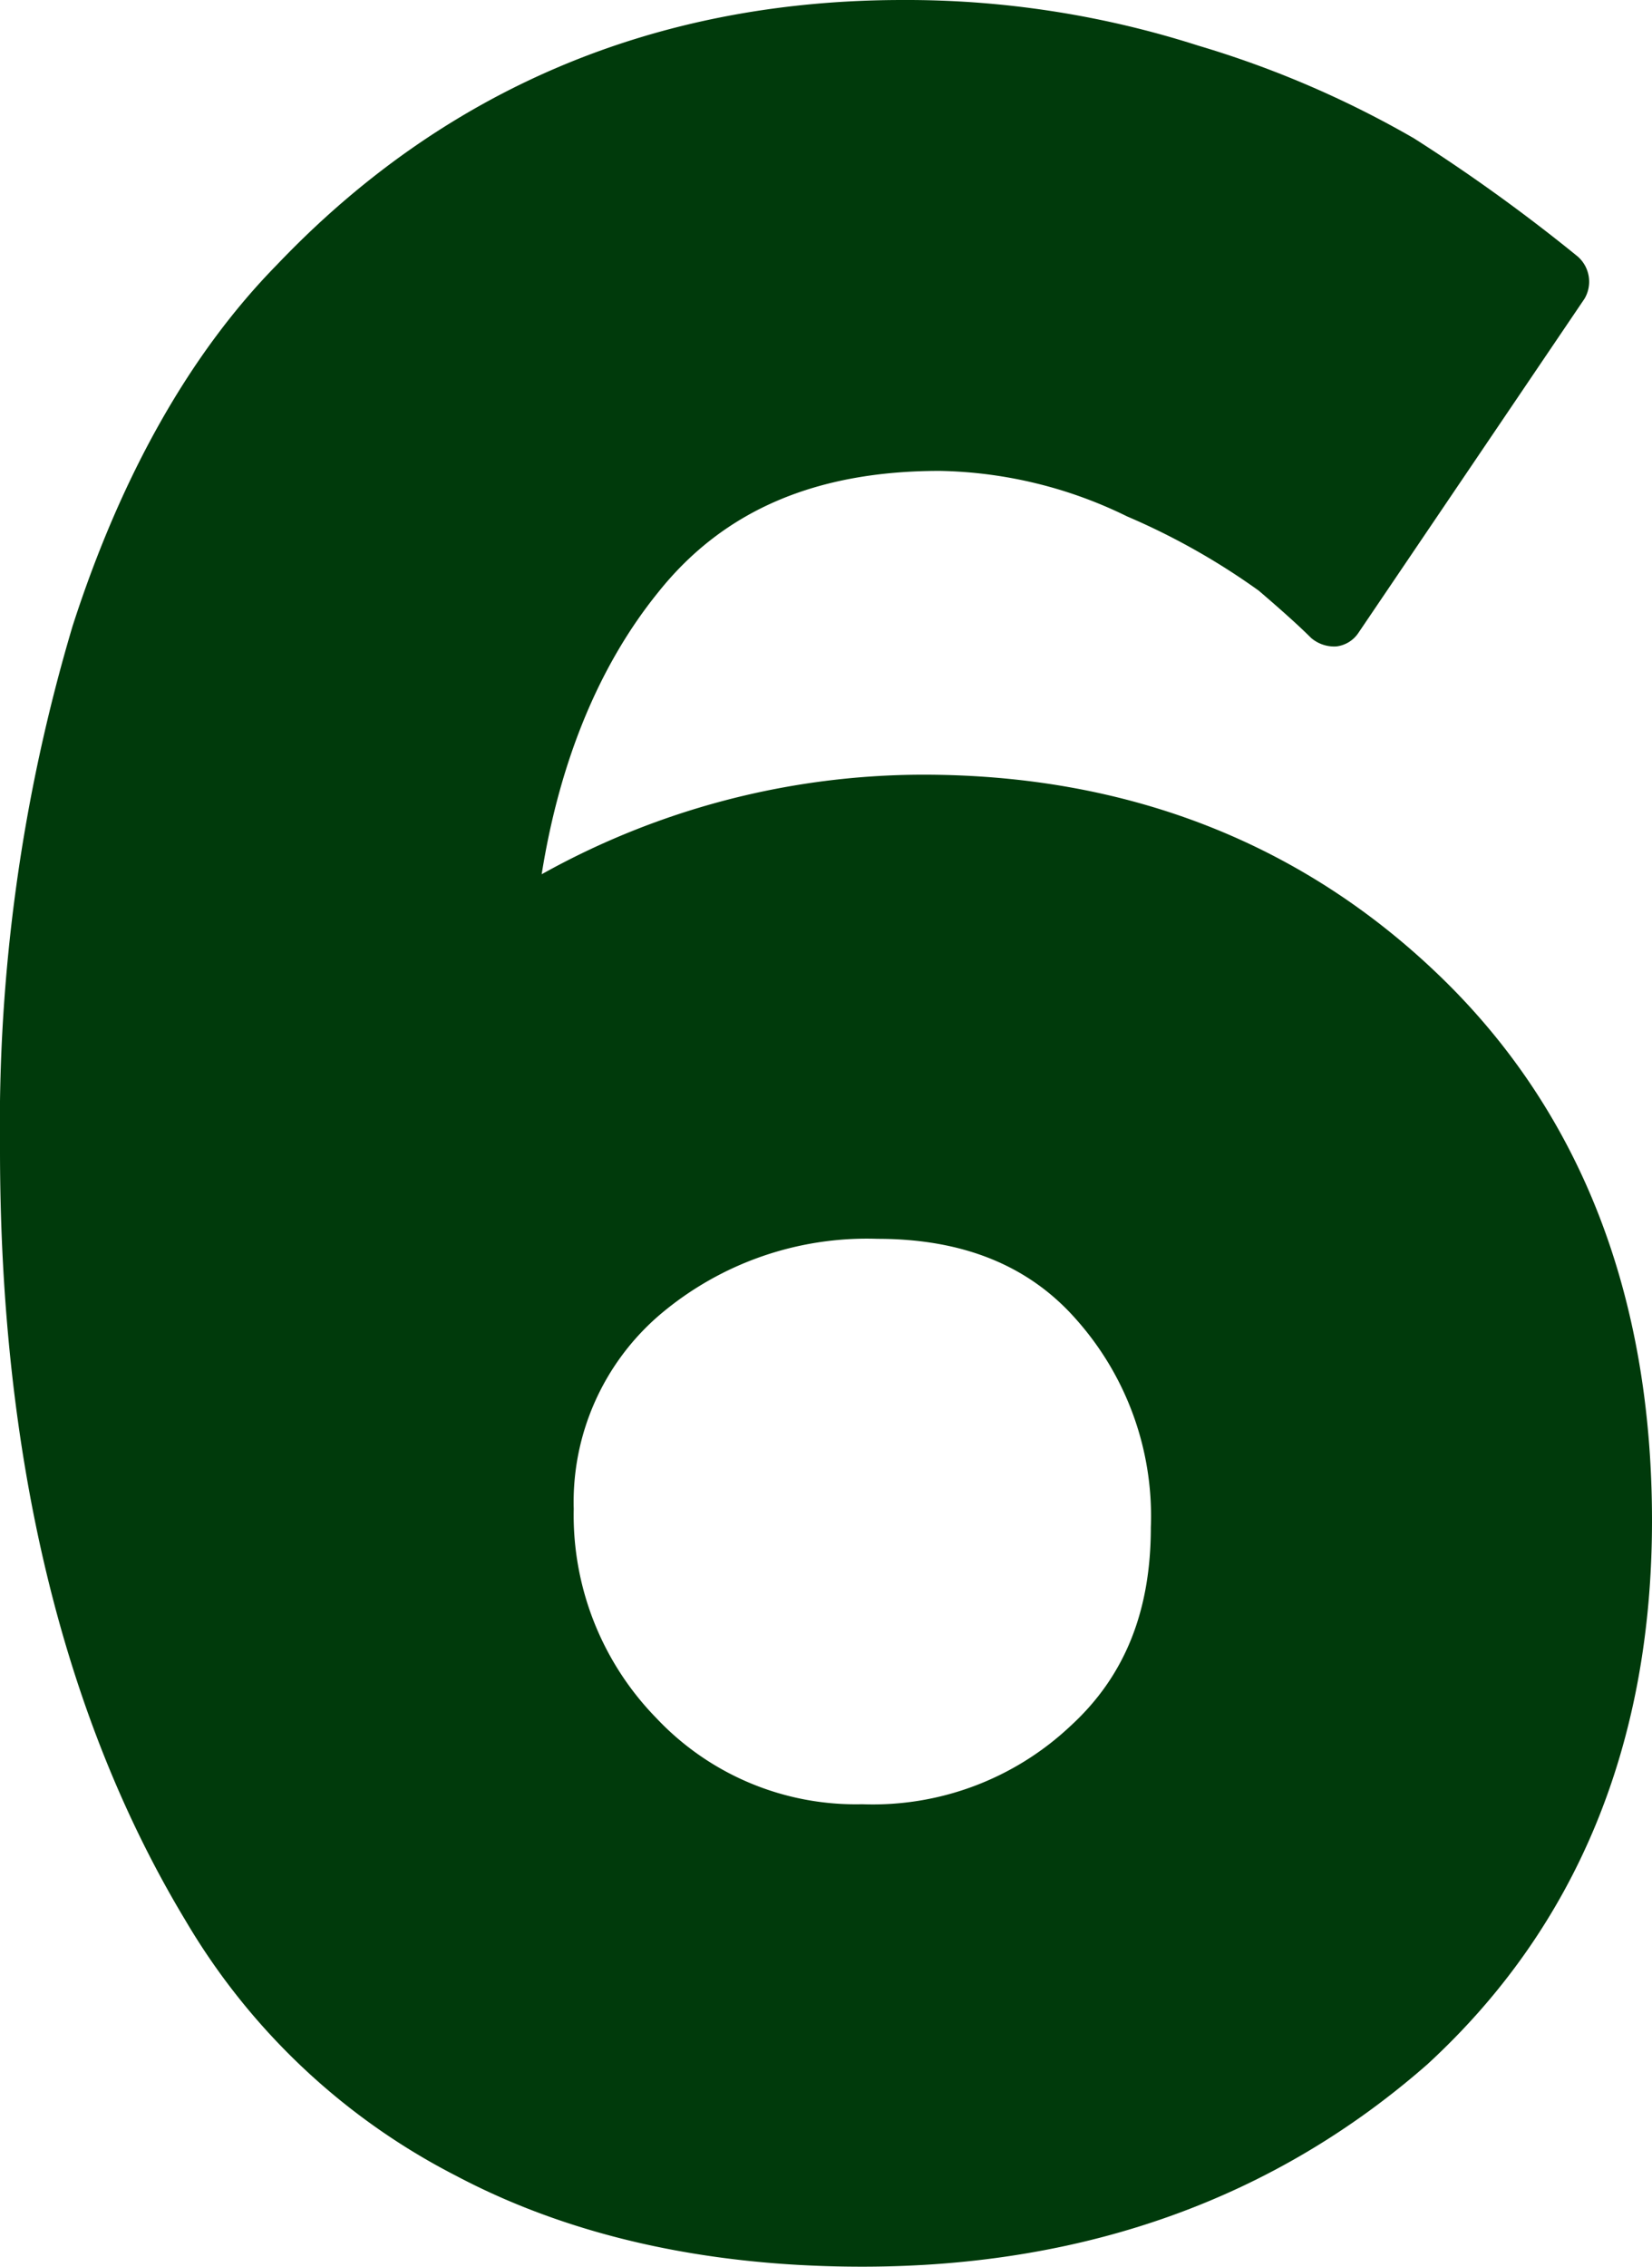 <svg xmlns="http://www.w3.org/2000/svg" viewBox="0 0 97.9 134.301">
    <g id="prefix__Group_186" data-name="Group 186" transform="translate(-1 -1)">
        <path id="prefix__Path_649" fill="none" d="M52.1 111.6a19.793 19.793 0 0 1-14.9-6.3 20.93 20.93 0 0 1-5.9-14.9 18.232 18.232 0 0 1 6.3-14.3 22.53 22.53 0 0 1 15.3-5.4c6.1 0 11.1 2.1 14.7 6.1a21.831 21.831 0 0 1 5.3 14.8 18.716 18.716 0 0 1-6 14.4 20.792 20.792 0 0 1-14.8 5.6z" data-name="Path 649"/>
        <path id="prefix__Path_650" fill="#003a0b" d="M52.1 135.3c-9.2 0-17.3-1.8-24.1-5.4a39.487 39.487 0 0 1-16-15.1C4.7 102.7 1 87.3 1 69.1a103.64 103.64 0 0 1 4.3-31c2.9-9 7-16.2 12.1-21.4C27.3 6.3 39.8 1 54.5 1A56.679 56.679 0 0 1 72 3.7a59.291 59.291 0 0 1 12.8 5.5 103.354 103.354 0 0 1 9.7 7 1.984 1.984 0 0 1 .4 2.5L81.5 38.5a1.826 1.826 0 0 1-1.3.8 2.1 2.1 0 0 1-1.5-.5c-.7-.7-1.7-1.6-3.1-2.8a40.918 40.918 0 0 0-7.8-4.4 26.181 26.181 0 0 0-11.1-2.7c-7.3 0-12.8 2.3-16.7 7.2-3.4 4.2-5.8 9.8-6.9 16.7a46.486 46.486 0 0 1 22.6-5.9c12.2 0 22.6 4.1 30.8 12.1s12.4 18.8 12.4 32.1-4.5 24.1-13.3 32.2c-9 7.9-20.2 12-33.5 12zm.9-60.9a18.957 18.957 0 0 0-12.9 4.5A14.6 14.6 0 0 0 35 90.4a17.207 17.207 0 0 0 4.9 12.4 16.228 16.228 0 0 0 12.2 5.1 17.072 17.072 0 0 0 12.3-4.6c3.3-3 4.8-6.9 4.8-11.8a17.529 17.529 0 0 0-4.4-12.3C62 76 58.1 74.4 53 74.4z" data-name="Path 650"/>
    </g>
</svg>
